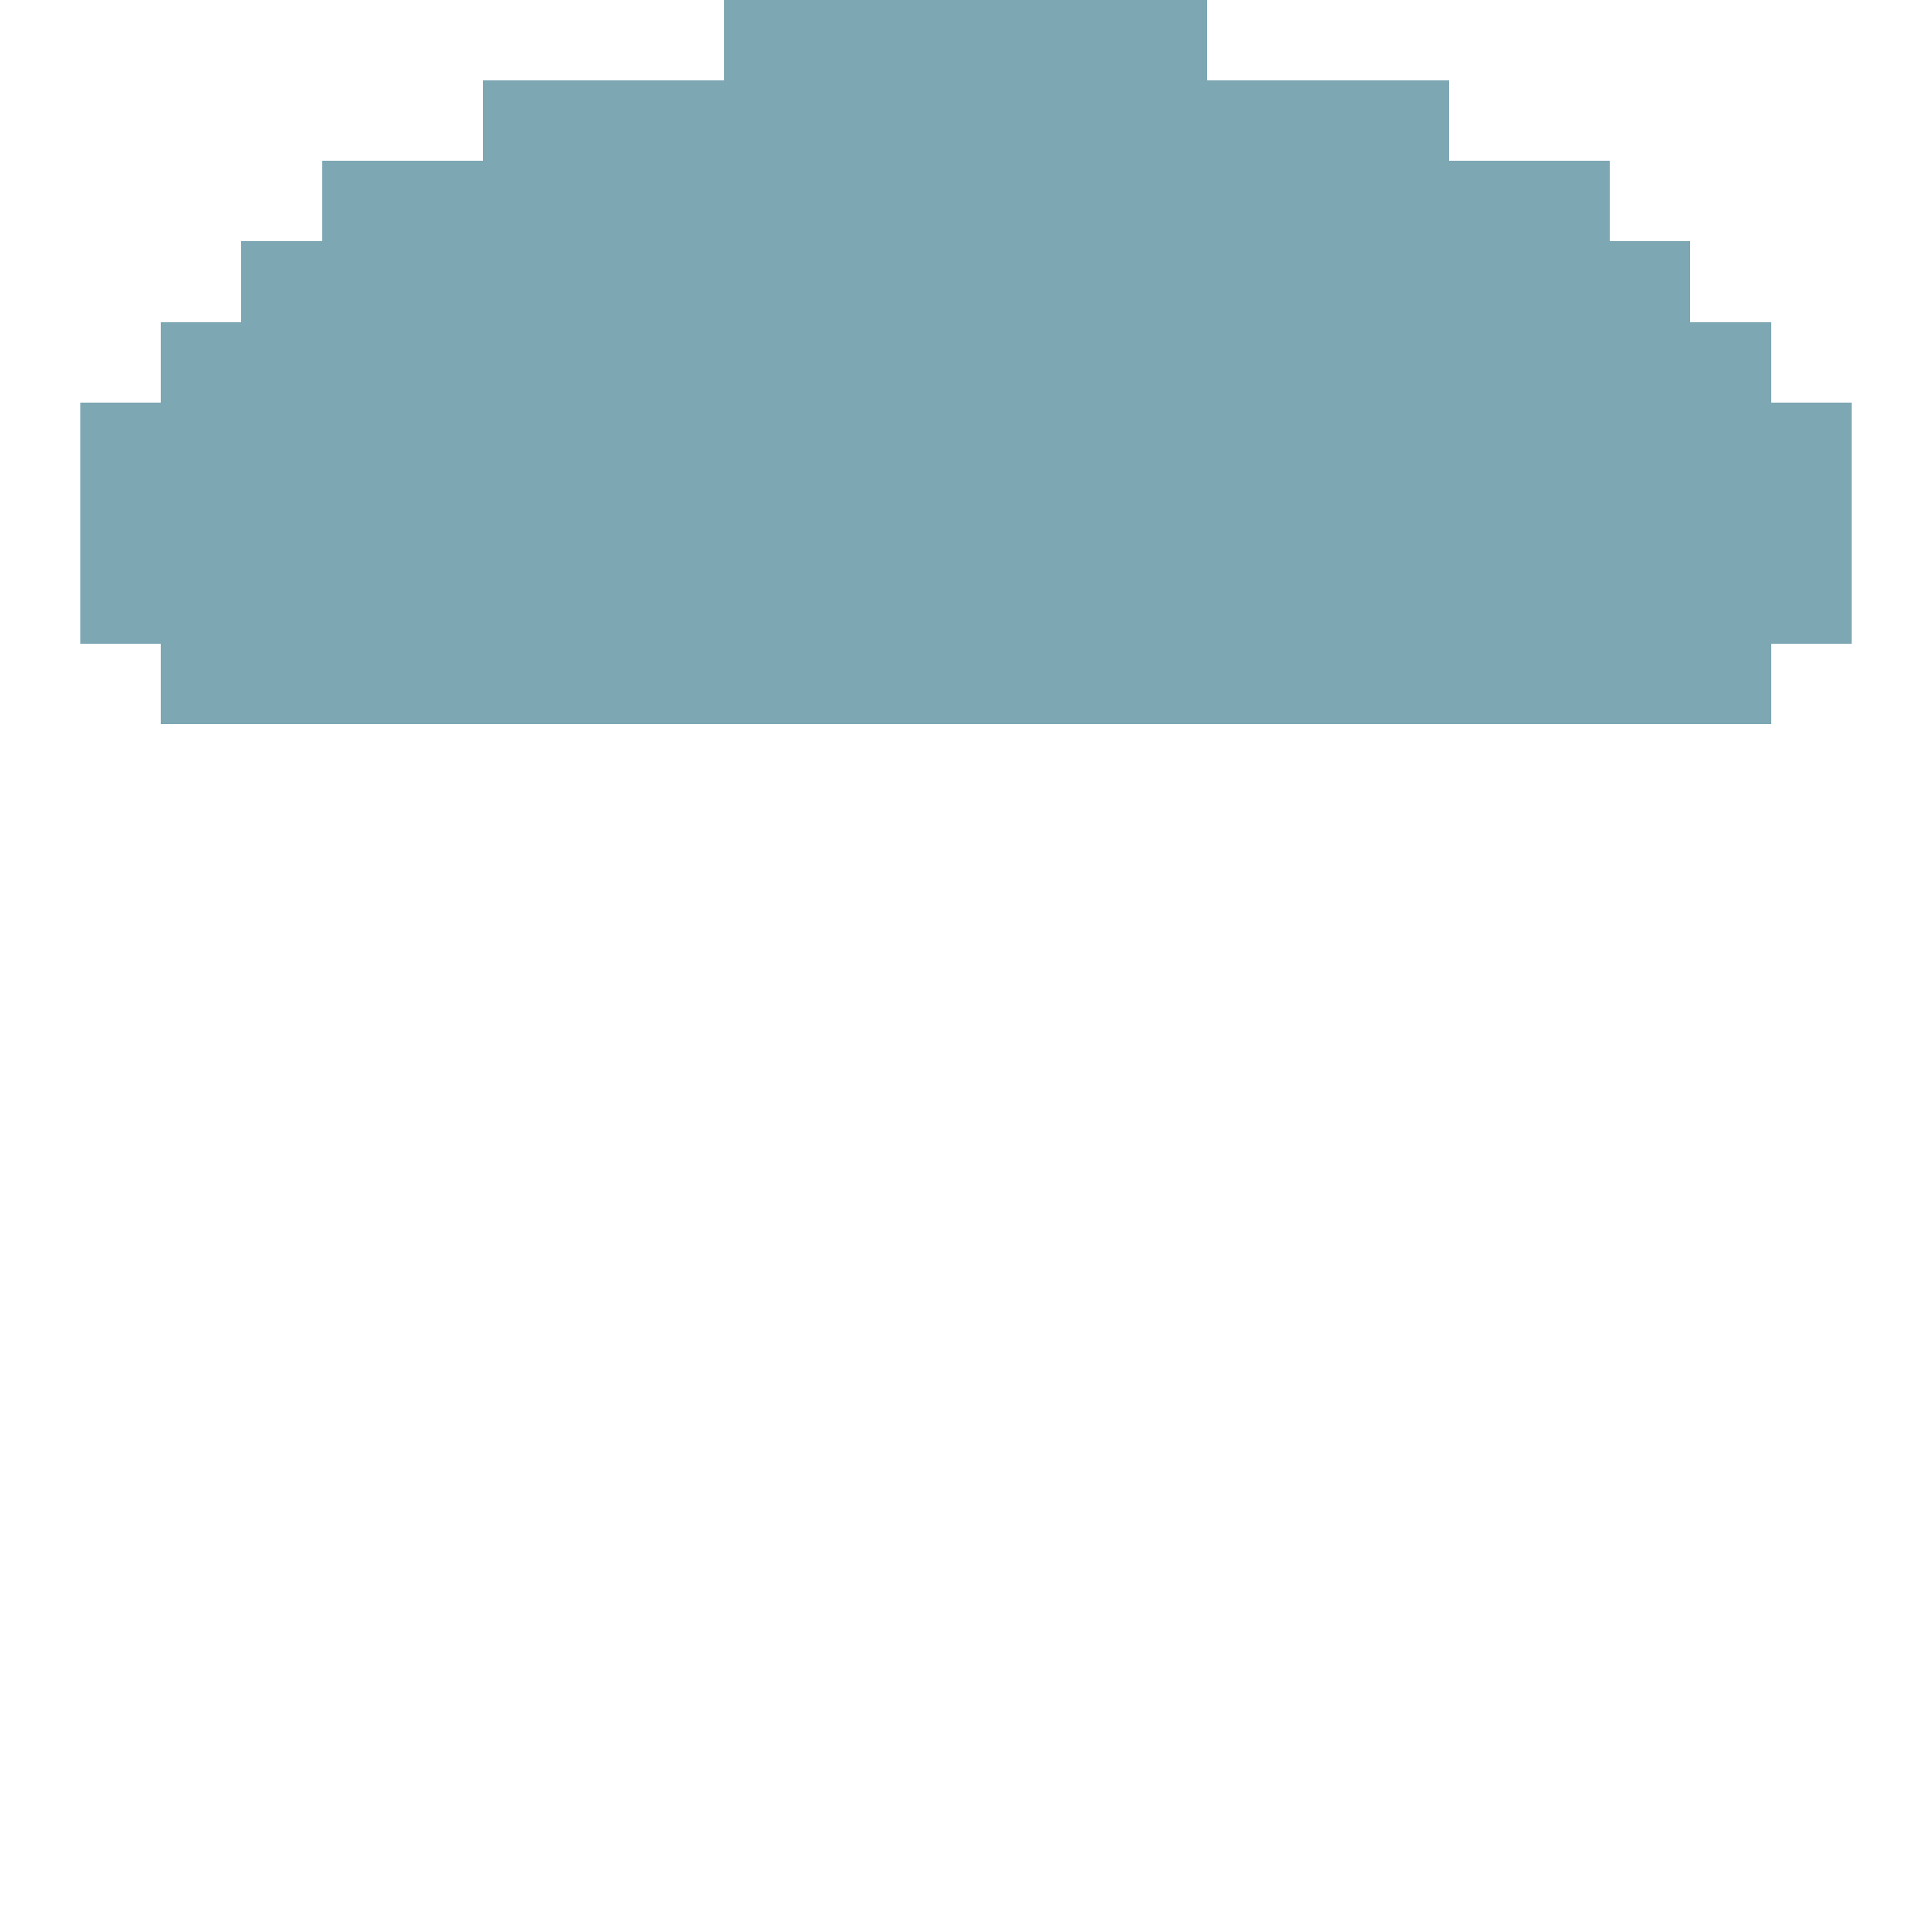 <?xml version="1.0" encoding="UTF-8" standalone="yes"?>
<svg version="1.1" width="24" height="24" xmlns="http://www.w3.org/2000/svg" shape-rendering="crispEdges">
  <rect x="9" y="0" width="6" height="1" fill="#7DA7B3"/>
  <rect x="6" y="1" width="12" height="1" fill="#7DA7B3"/>
  <rect x="4" y="2" width="16" height="1" fill="#7DA7B3"/>
  <rect x="3" y="3" width="18" height="1" fill="#7DA7B3"/>
  <rect x="2" y="4" width="20" height="1" fill="#7DA7B3"/>
  <rect x="1" y="5" width="22" height="1" fill="#7DA7B3"/>
  <rect x="1" y="6" width="22" height="1" fill="#7DA7B3"/>
  <rect x="1" y="7" width="22" height="1" fill="#7DA7B3"/>
  <rect x="2" y="8" width="20" height="1" fill="#7DA7B3"/>
</svg>
